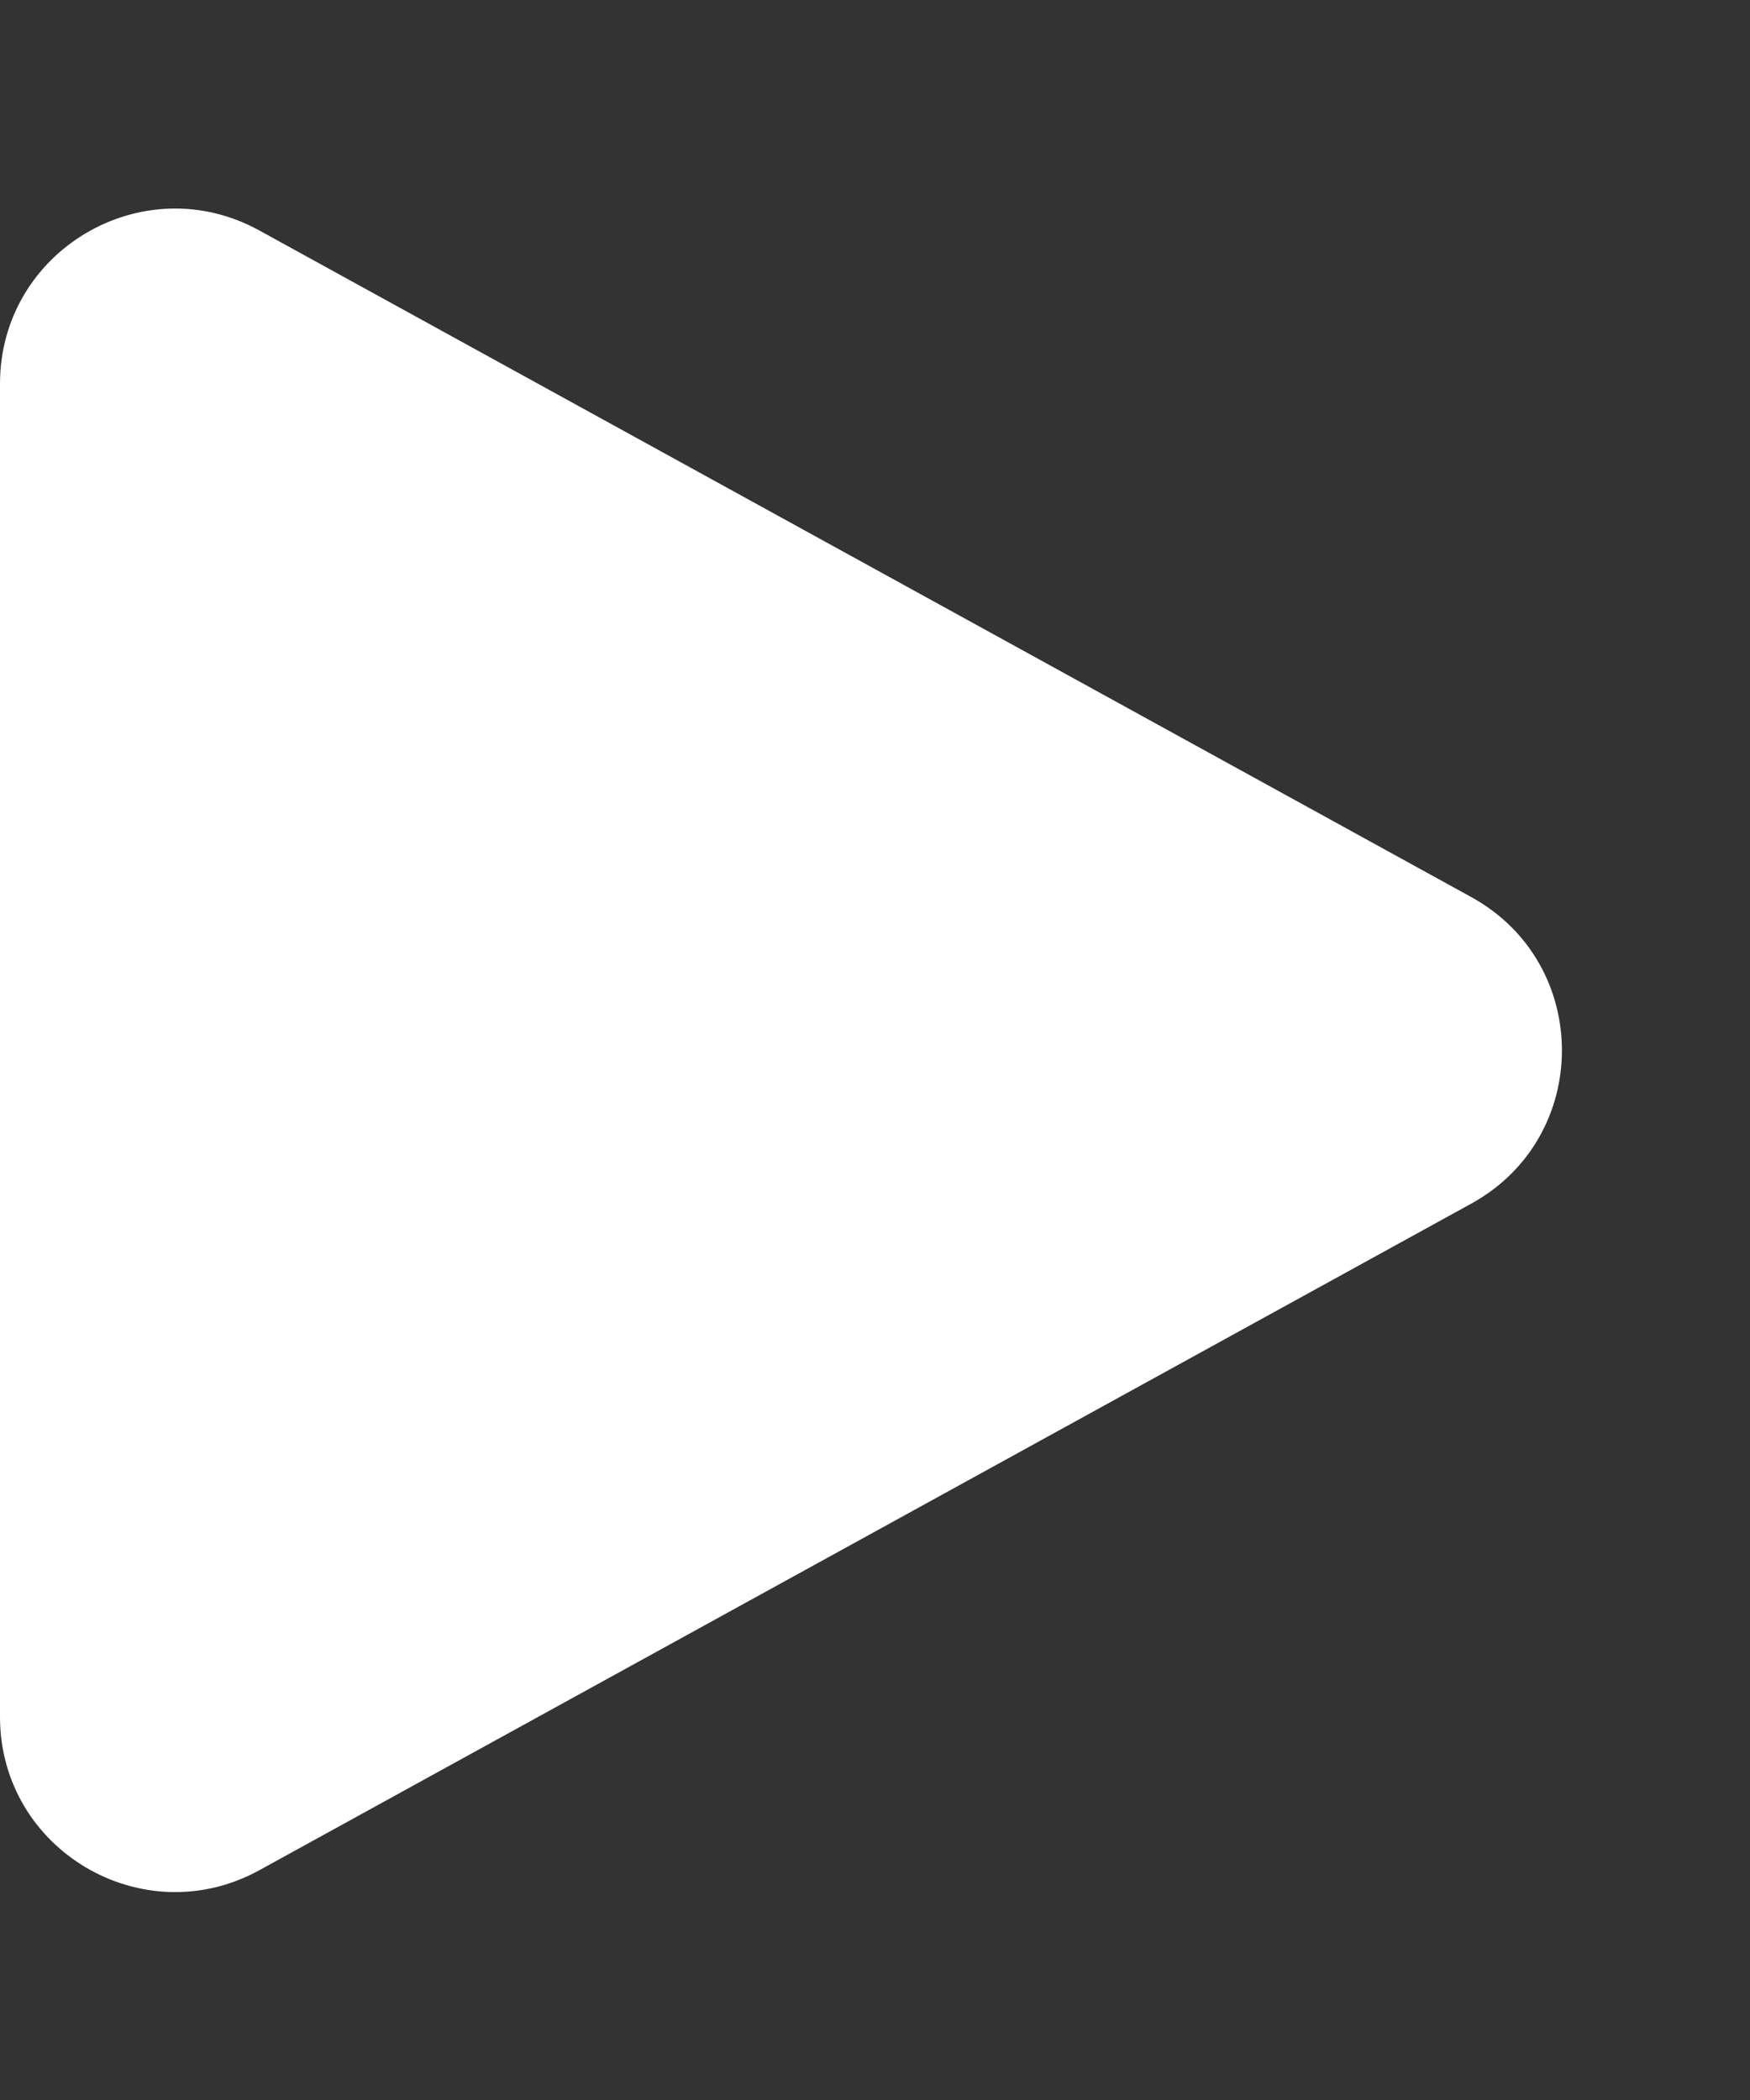 <svg width="10" height="12" viewBox="0 0 10 12" fill="none" xmlns="http://www.w3.org/2000/svg">
<rect x="0" y="0" width="10" height="12" fill="#333333" stroke="none"/>
<path d="M8.407 5.126C9.098 5.506 9.098 6.498 8.407 6.878L1.482 10.687C0.815 11.053 5.1353e-07 10.571 5.46777e-07 9.811L8.79747e-07 2.193C9.12994e-07 1.433 0.815 0.95 1.482 1.317L8.407 5.126Z" fill="white"/>
</svg>
